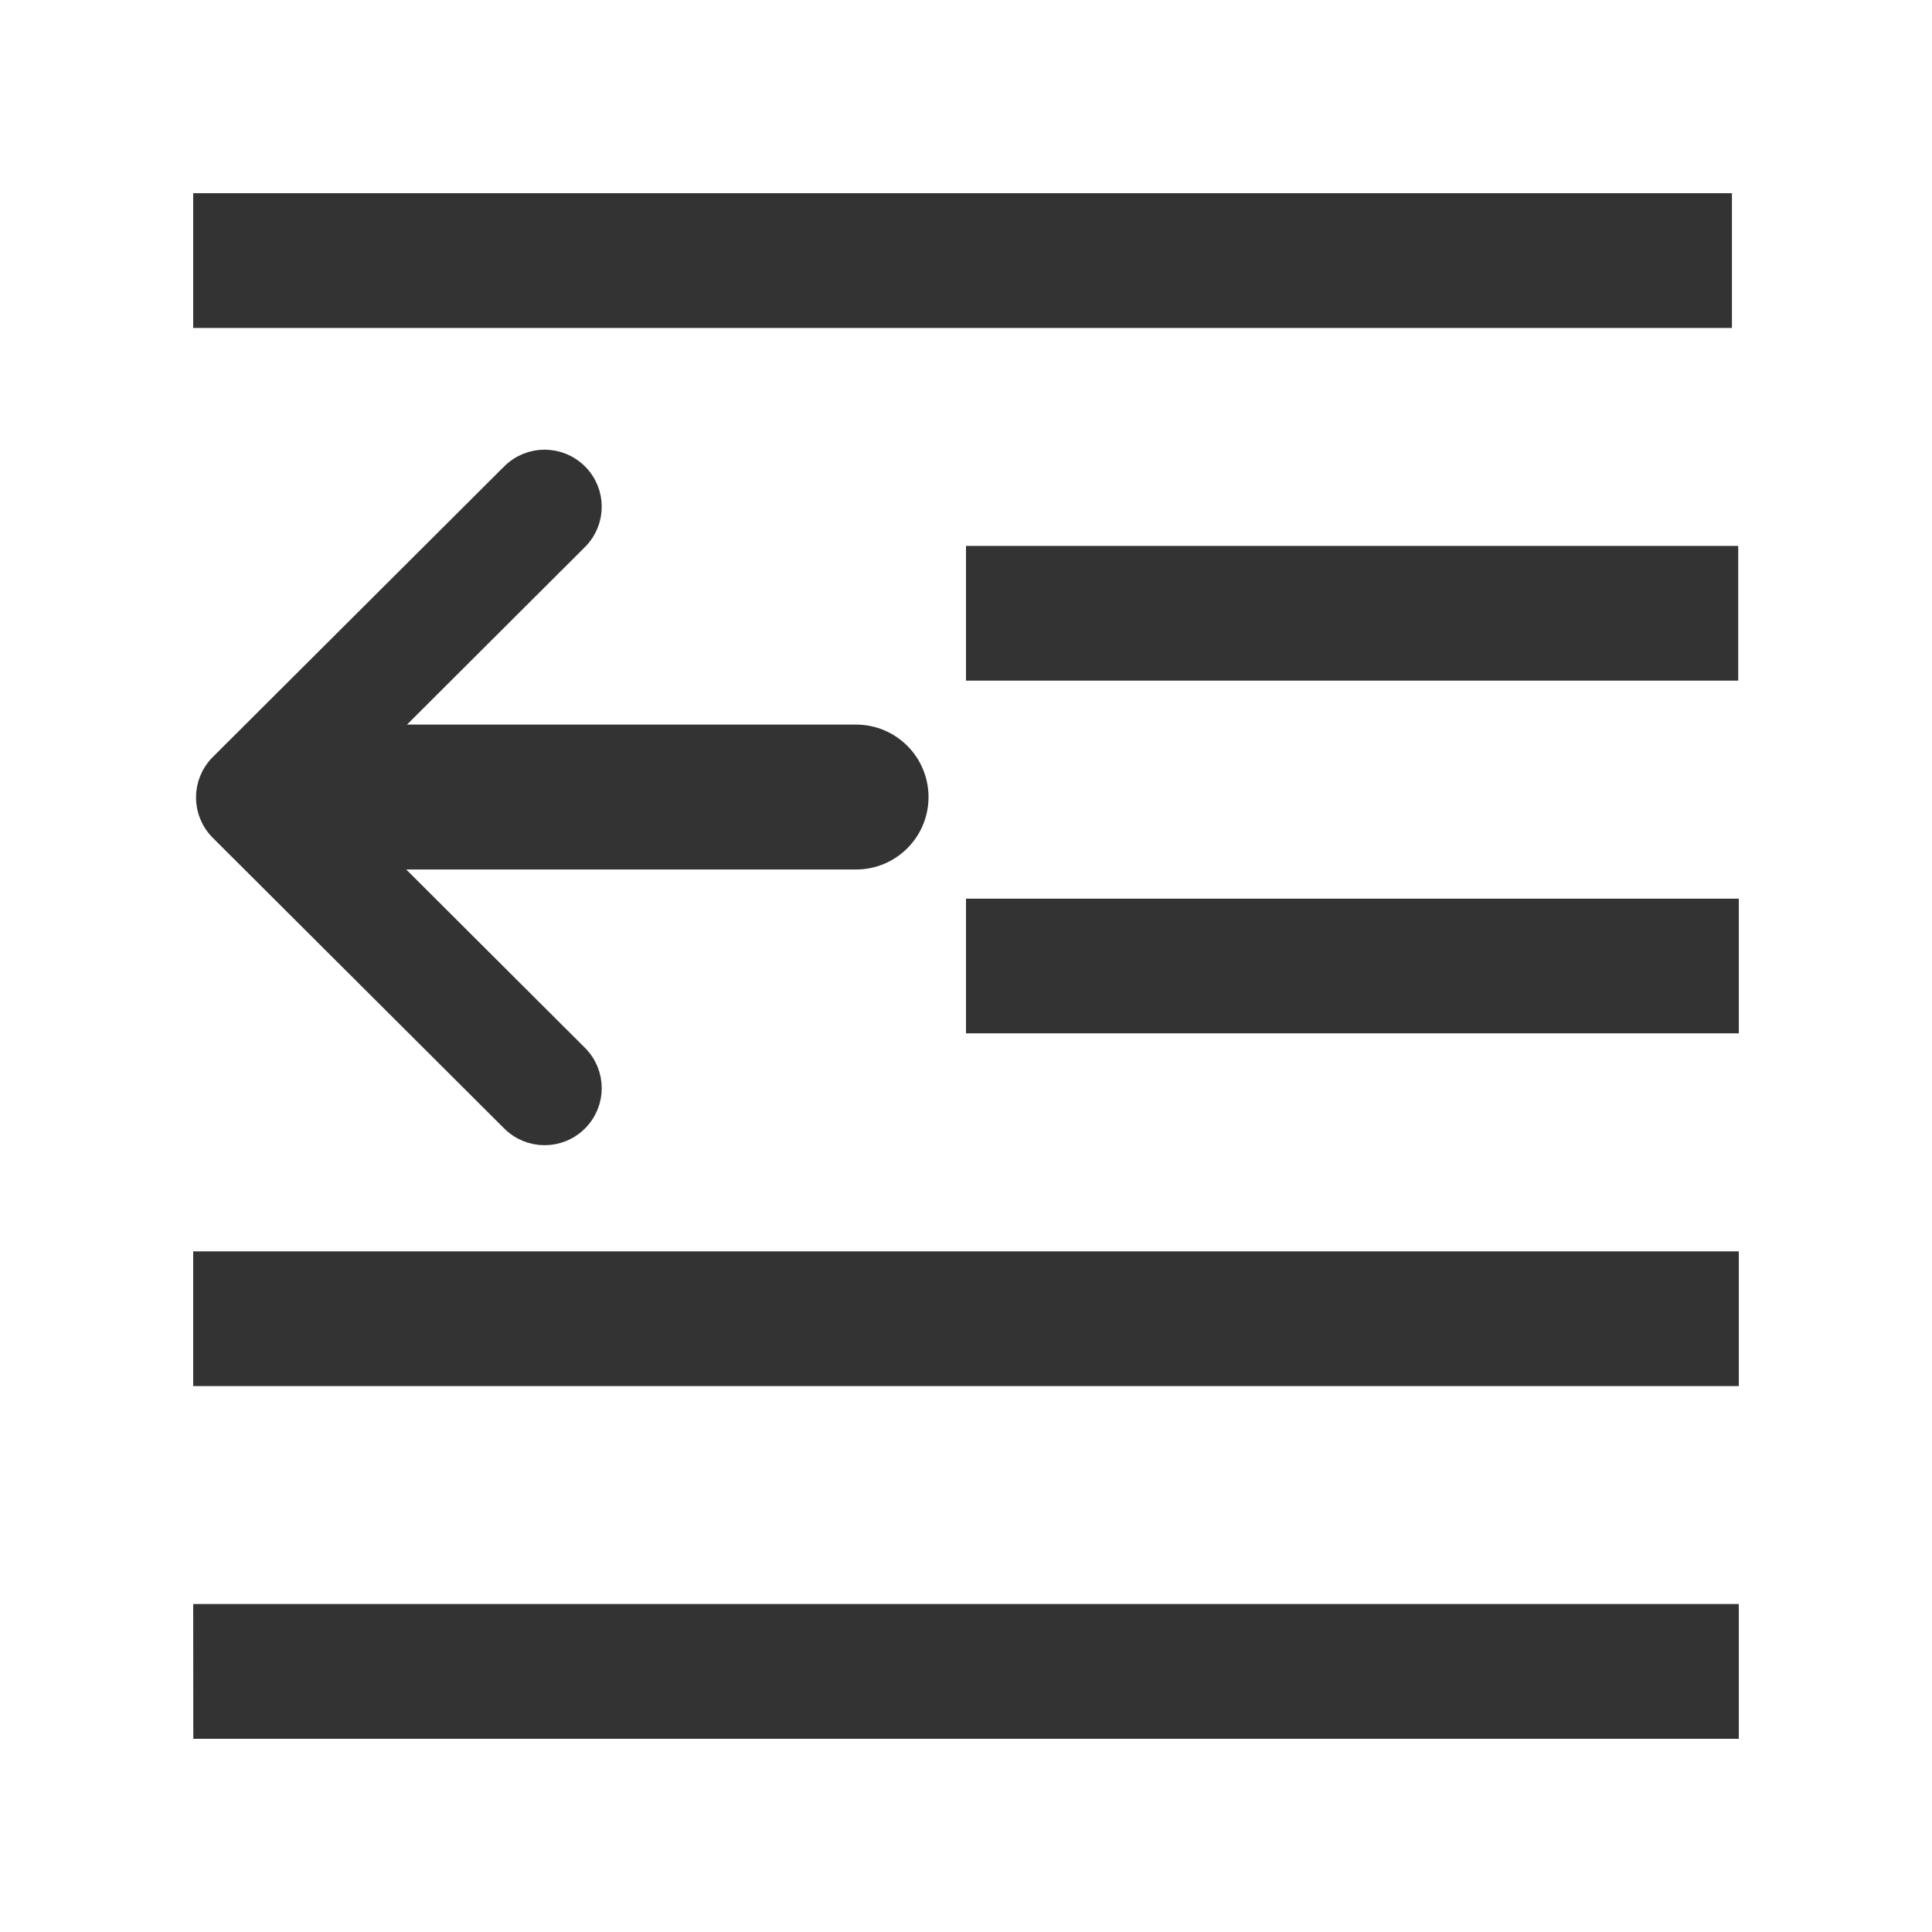 <?xml version="1.0" encoding="UTF-8"?>
<svg width="20px" height="20px" viewBox="0 0 20 20" version="1.1" xmlns="http://www.w3.org/2000/svg" xmlns:xlink="http://www.w3.org/1999/xlink">
    <title>切片</title>
    <g id="AI翻译web端" stroke="none" stroke-width="1" fill="none" fill-rule="evenodd">
        <g id="编辑器更新" transform="translate(-1274, -383)">
            <g id="icon_20_decrease-indentation" transform="translate(1274, 383)">
                <rect id="矩形备份-2" x="0" y="0" width="20" height="20"></rect>
                <g id="编组" transform="translate(2, 2)" fill="#333333" fill-rule="nonzero">
                    <path d="M0,1.395 L0,0 L15.929,0 L15.929,1.395 L0,1.395 Z M0,12.349 L0,10.954 L16,10.954 L16,12.349 L0.001,12.349 L0,12.349 Z M16,14.605 L16,16 L0.001,16 L0,14.605 L16,14.605 Z M15.994,3.651 L15.994,5.046 L8,5.046 L8,3.651 L15.994,3.651 Z M8,8.697 L8,7.303 L16,7.303 L16,8.697 L8,8.697 Z" id="形状"></path>
                    <g id="编组-13" transform="translate(3.821, 6.255) scale(-1, 1) translate(-3.821, -6.255) translate(0.13, 2.755)" stroke="#333333" stroke-width="0.2">
                        <path d="M0.65,2.846 L5.748,2.846 C6.107,2.846 6.398,3.137 6.398,3.496 C6.398,3.855 6.107,4.146 5.748,4.146 L0.65,4.146 C0.291,4.146 4.39629938e-17,3.855 0,3.496 C-4.39629938e-17,3.137 0.291,2.846 0.65,2.846 Z" id="矩形"></path>
                        <path d="M7.239,3.847 L4.222,6.856 C4.03,7.048 3.718,7.048 3.527,6.856 C3.335,6.665 3.335,6.355 3.527,6.163 L6.196,3.5 L3.527,0.837 C3.335,0.645 3.335,0.335 3.527,0.144 C3.719,-0.048 4.03,-0.048 4.222,0.144 L7.239,3.153 C7.335,3.249 7.383,3.375 7.383,3.5 C7.383,3.625 7.335,3.751 7.239,3.847 Z" id="路径"></path>
                    </g>
                </g>
            </g>
        </g>
    </g>
</svg>